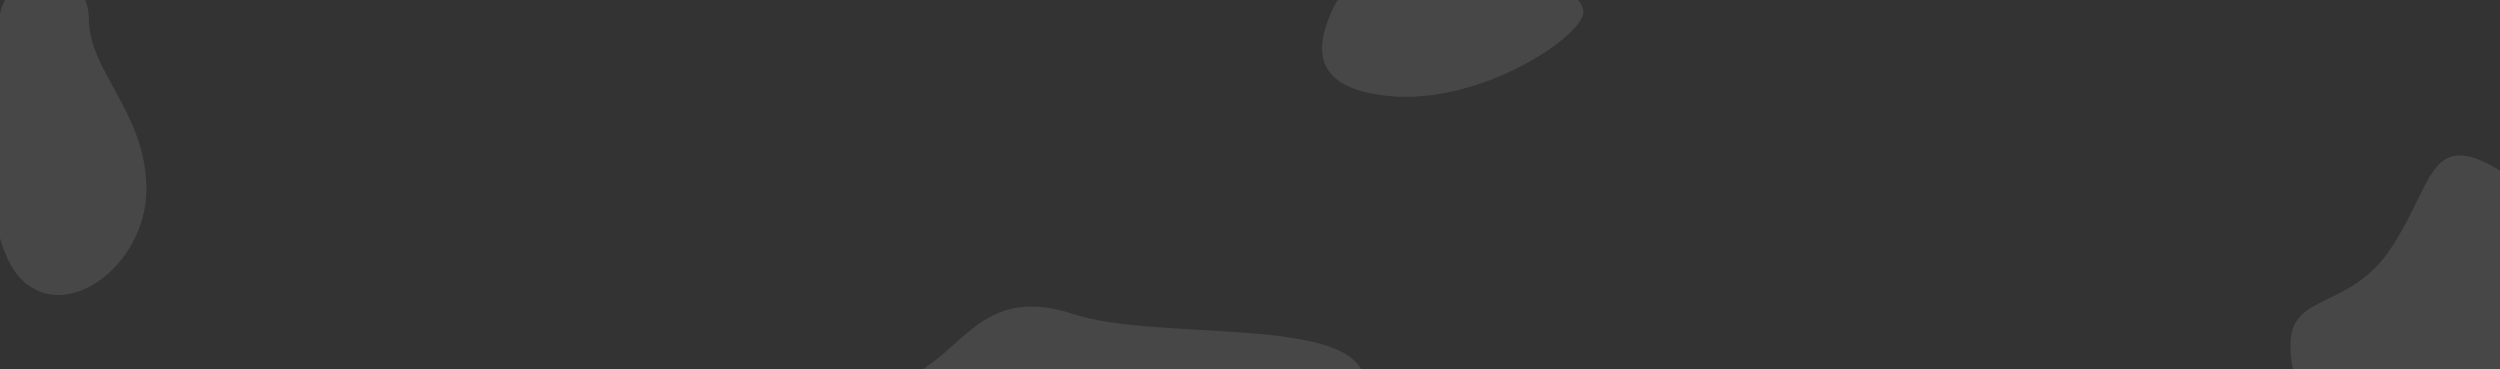 <?xml version="1.0" encoding="UTF-8"?>
<svg width="1110px" height="164px" viewBox="0 0 1110 164" version="1.1" xmlns="http://www.w3.org/2000/svg" xmlns:xlink="http://www.w3.org/1999/xlink" preserveAspectRatio="none">
    <rect x="0" y="0" width="1110" height="164" fill="#333333" stroke="none"/>
    <g stroke="none" stroke-width="1" fill="none" fill-rule="evenodd" fill-opacity="0.1">
        <g id="CTA-Section-Desktop" fill="#FFFFFF">
            <g id="Path-3">
                <g transform="translate(-5, -19)">
                    <path d="M5.458,23.369 C10.797,3.684 44.443,3.52 44.443,27.256 C44.443,50.991 70,69.016 70,103.072 C70,137.129 33.138,164.226 13.38,141.797 C-6.379,119.369 0.12,43.053 5.458,23.369 Z"></path>
                    <path d="M1022,171.728 C1022,149.025 1048.197,156.6 1066.202,129.796 C1084.206,102.993 1083.442,79.651 1108.016,90.891 C1132.59,102.131 1159.369,140.641 1146.789,171.728 C1134.209,202.815 1095.314,223.677 1061.906,204.838 C1028.498,186 1022,194.431 1022,171.728 Z" id="Path"></path>
                    <path d="M597.134,22.162 C590.089,37.071 584.453,58.076 621.899,61.661 C659.346,65.247 701.433,39.459 707.434,26.759 C713.435,14.06 670.165,0 651.036,0 C631.907,0 604.179,7.253 597.134,22.162 Z" id="Path-2"></path>
                    <path d="M414.684,183 C434.821,170.099 444.556,146.275 481.84,158.517 C519.124,170.758 607.334,158.712 610.863,187.712 C614.392,216.712 394.548,195.901 414.684,183 Z" id="Path-4"></path>
                </g>
            </g>
        </g>
    </g>
</svg>